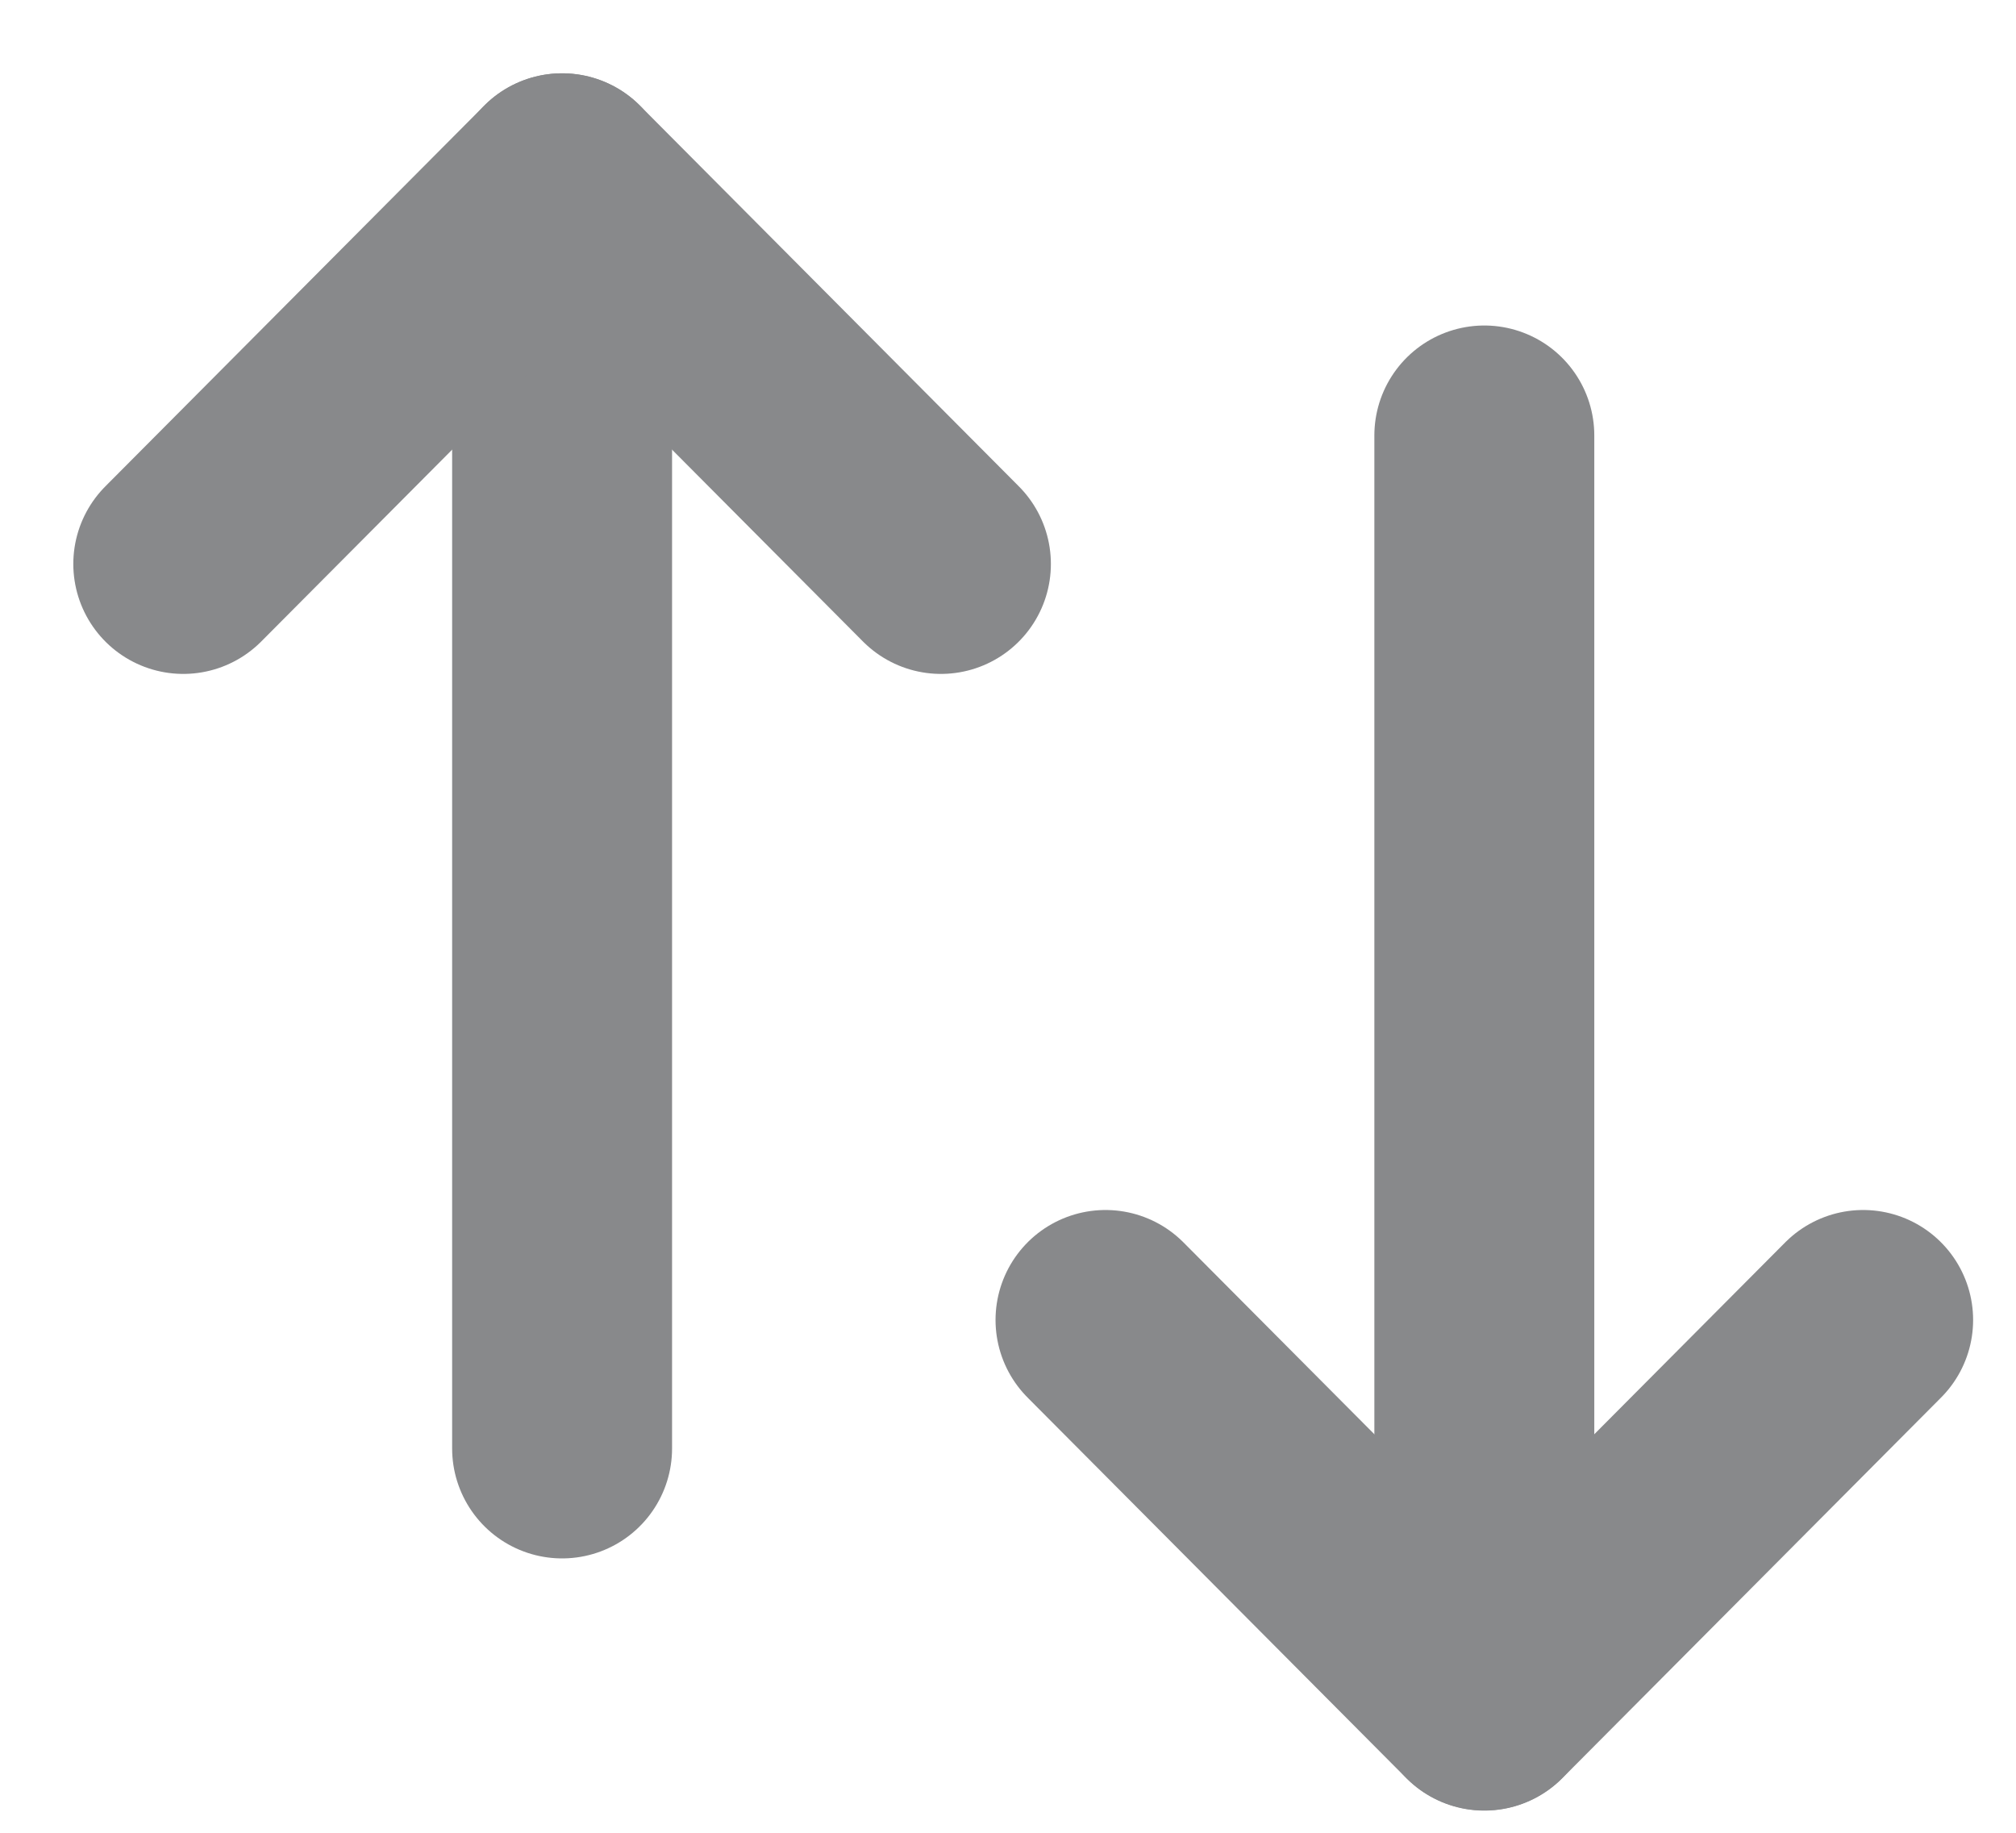 <svg width="11" height="10" viewBox="0 0 11 10" fill="none" xmlns="http://www.w3.org/2000/svg">
<path d="M8.099 9.278V2.376" stroke="#88898B" stroke-width="1.2" stroke-linecap="round" stroke-linejoin="round"/>
<path d="M10.166 7.202L8.099 9.279L6.032 7.202" stroke="#88898B" stroke-width="1.2" stroke-linecap="round" stroke-linejoin="round"/>
<path d="M3.067 1V7.903" stroke="#88898B" stroke-width="1.2" stroke-linecap="round" stroke-linejoin="round"/>
<path d="M1 3.077L3.067 1L5.134 3.077" stroke="#88898B" stroke-width="1.2" stroke-linecap="round" stroke-linejoin="round"/>
</svg>
